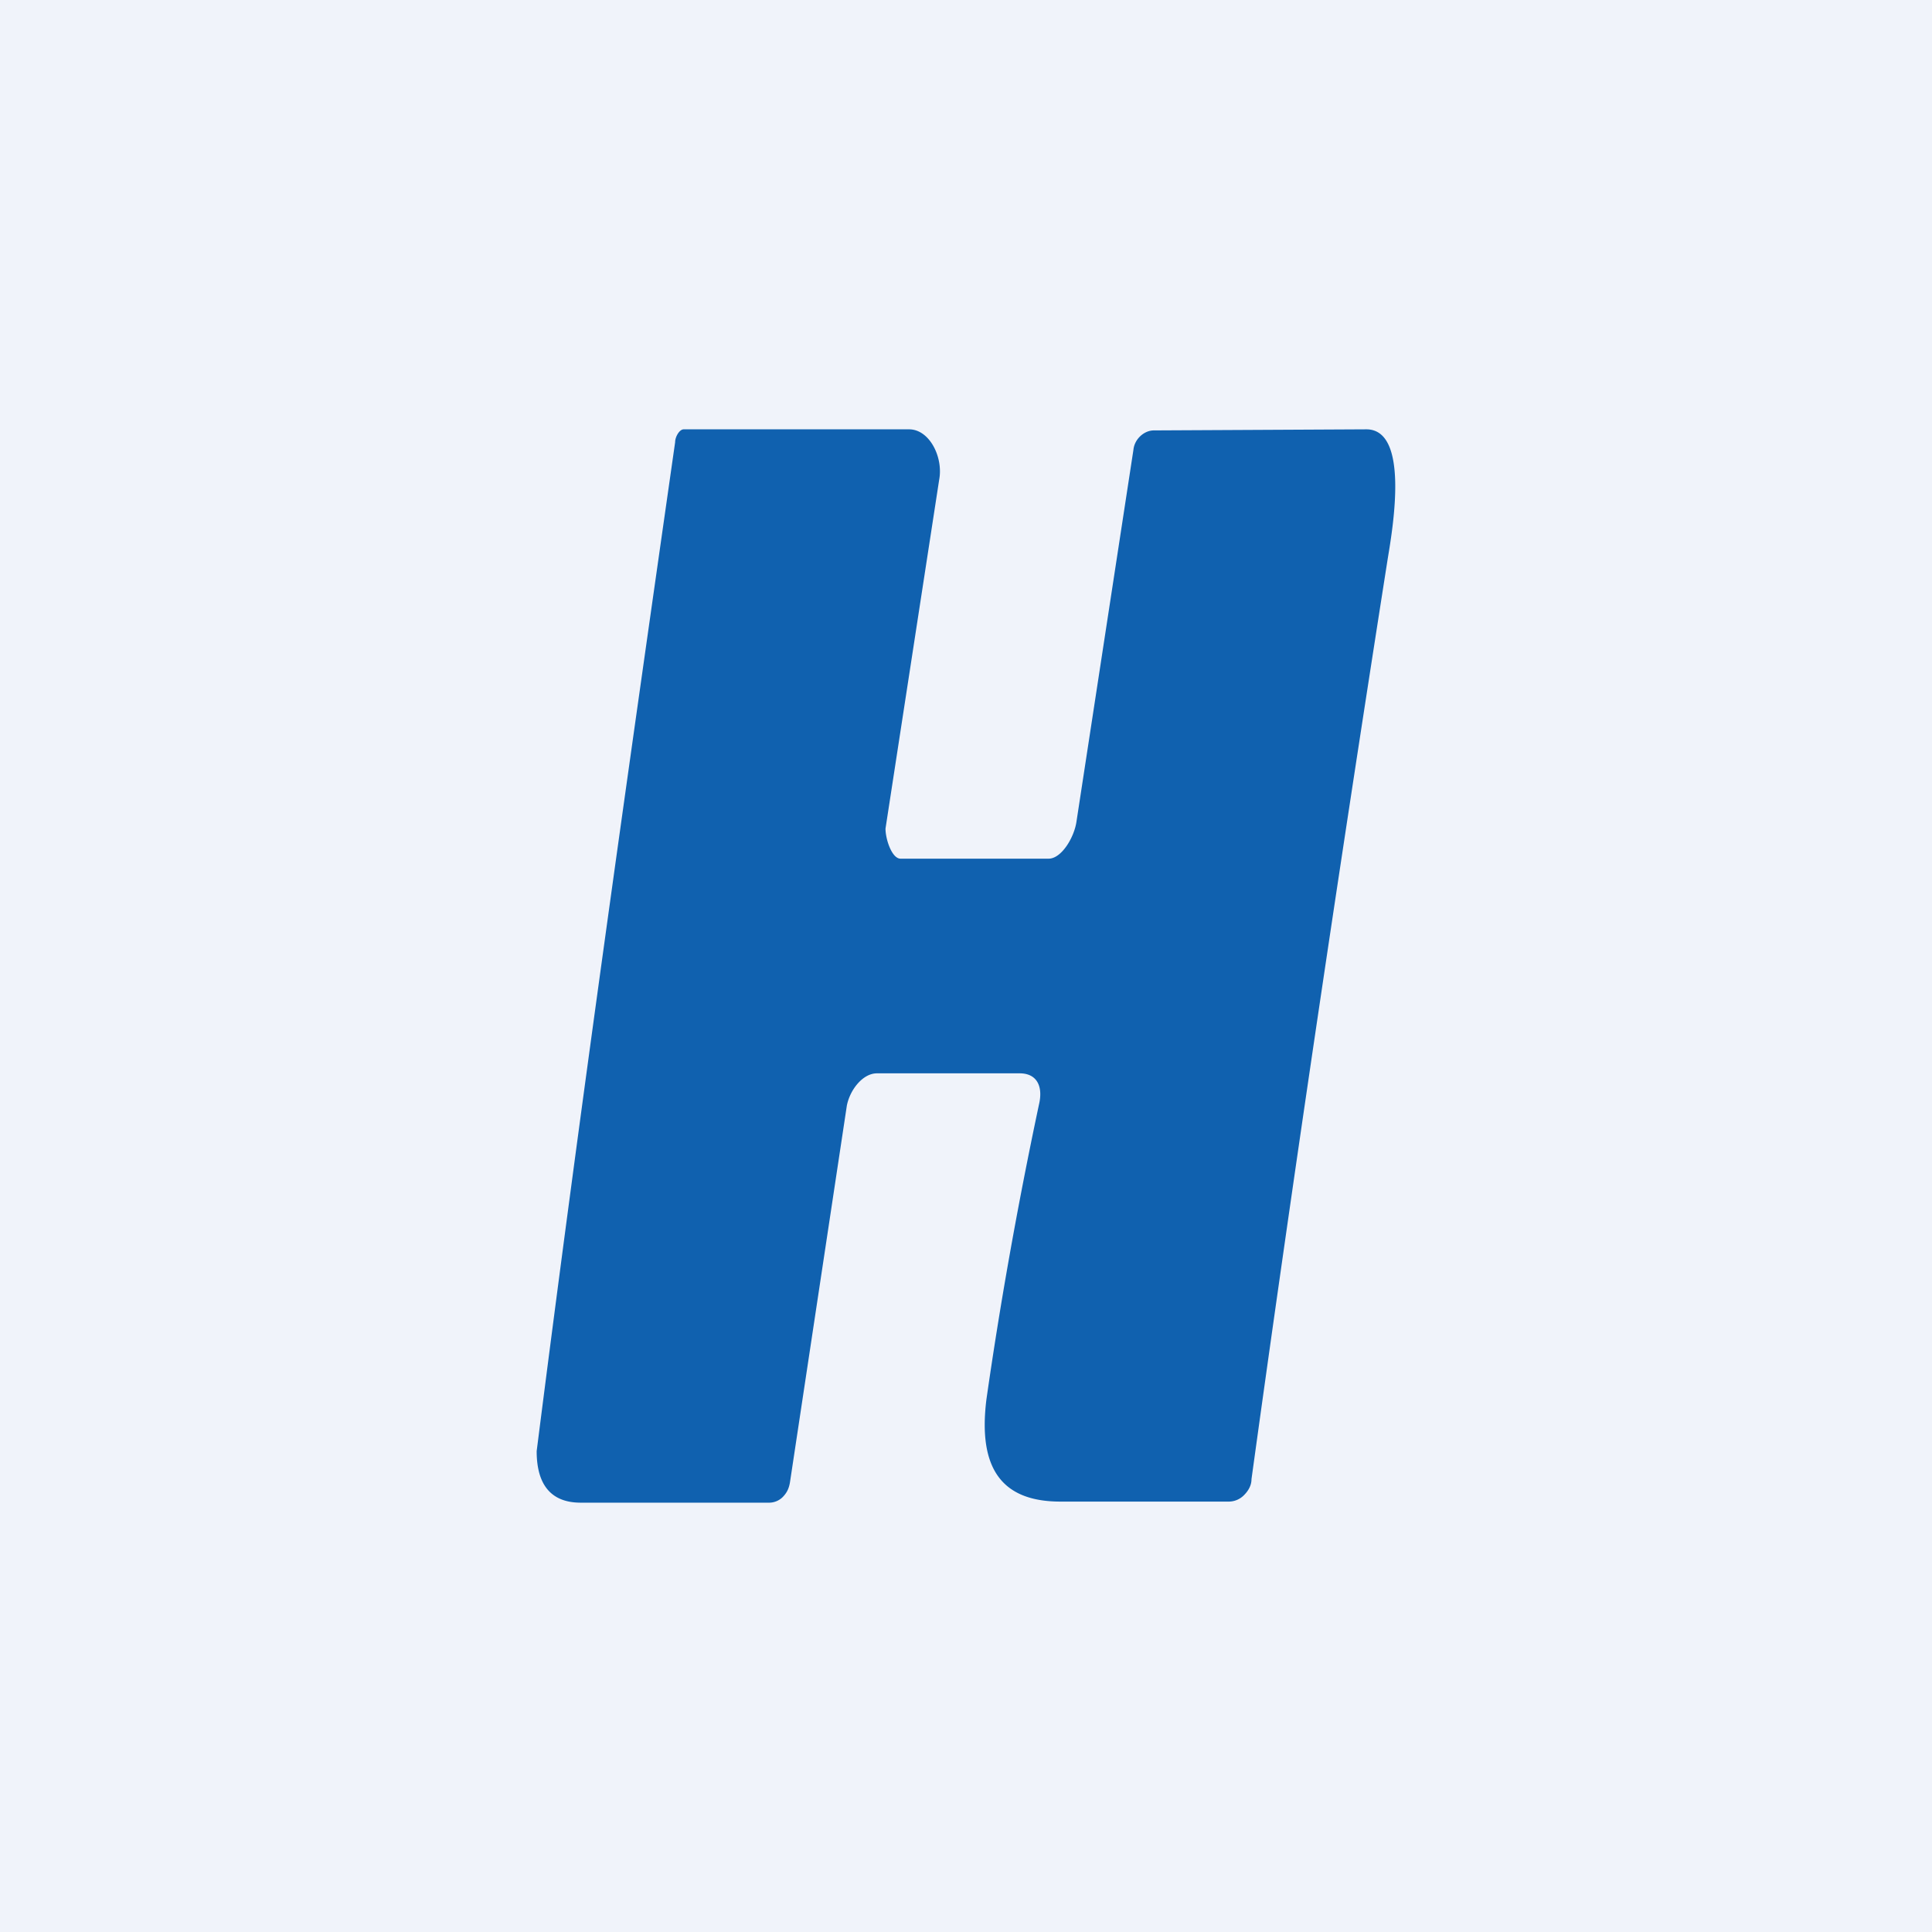 <!-- by TradingView --><svg width="18" height="18" viewBox="0 0 18 18" xmlns="http://www.w3.org/2000/svg"><path fill="#F0F3FA" d="M0 0h18v18H0z"/><path d="M6.29 4.12c0-.05.04-.12.08-.12h2.1c.19 0 .32.26.28.47l-.5 3.25c0 .1.06.28.14.28h1.38c.12 0 .24-.2.26-.35l.53-3.46c.01-.1.1-.18.19-.18L12.73 4c.4 0 .25.9.2 1.2-.49 3.12-.91 5.97-1.27 8.58 0 .06-.03.11-.07.15a.2.2 0 0 1-.14.06H9.88c-.54 0-.77-.3-.69-.95.12-.84.28-1.76.49-2.75.04-.17-.02-.29-.18-.29H8.17c-.13 0-.25.15-.28.3l-.53 3.51c-.01.06-.03.1-.07.14a.18.18 0 0 1-.13.05H5.41c-.27 0-.41-.16-.41-.48.41-3.23.85-6.32 1.29-9.4Z" fill="#1061AF"/></svg>
